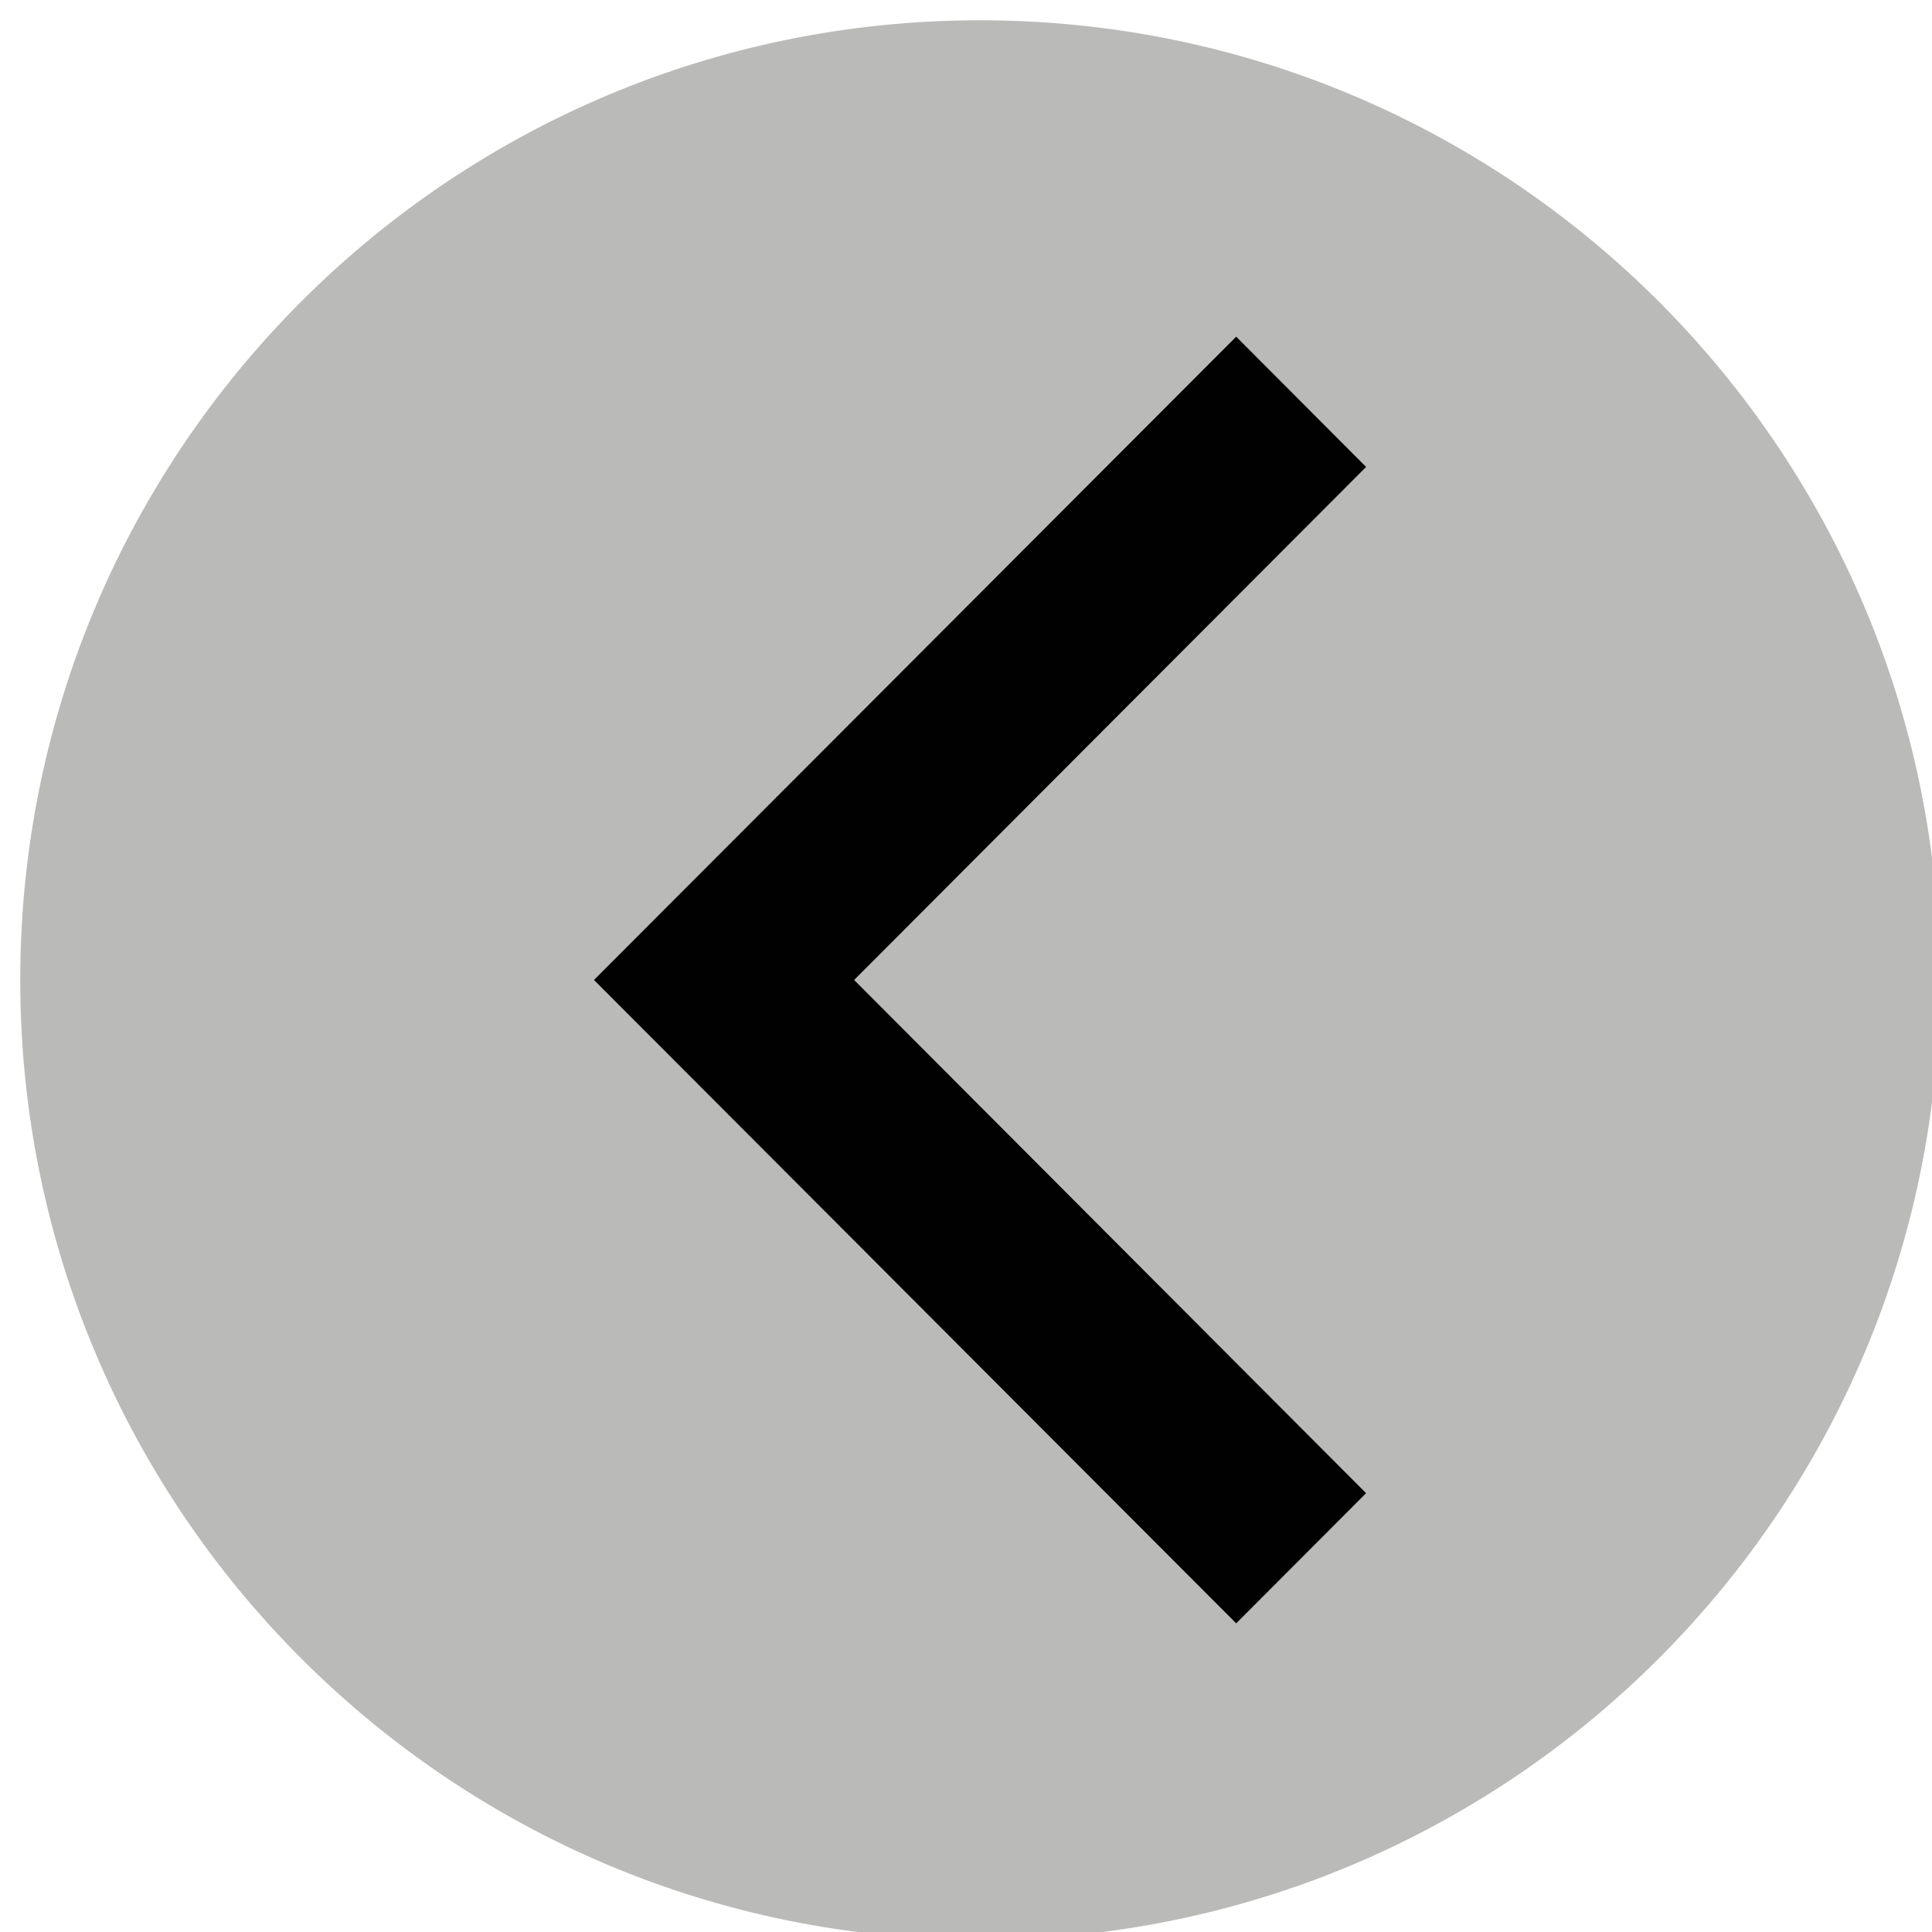 <?xml version="1.0" encoding="utf-8"?>
<!-- Generator: Adobe Illustrator 16.0.0, SVG Export Plug-In . SVG Version: 6.00 Build 0)  -->
<!DOCTYPE svg PUBLIC "-//W3C//DTD SVG 1.1//EN" "http://www.w3.org/Graphics/SVG/1.1/DTD/svg11.dtd">
<svg version="1.1" id="Calque_1" xmlns="http://www.w3.org/2000/svg" xmlns:xlink="http://www.w3.org/1999/xlink" x="0px" y="0px"
	 width="162.188px" height="162.193px" viewBox="0 0 162.188 162.193" enable-background="new 0 0 162.188 162.193"
	 xml:space="preserve">
<g>
	<path fill="#BABAB9" d="M1.7,82.267c0,44.491,36.074,80.572,80.572,80.572s80.564-36.081,80.564-80.572S126.771,1.703,82.272,1.703
		S1.7,37.776,1.7,82.267z M49.858,82.267l53.918-54.01l10.91,10.941L71.708,82.267l42.979,43.083l-10.91,10.934L49.858,82.267z"/>
	<polygon fill="#010101" points="114.687,39.198 71.708,82.267 114.687,125.35 103.776,136.283 49.858,82.267 103.776,28.257 	"/>
</g>
</svg>
